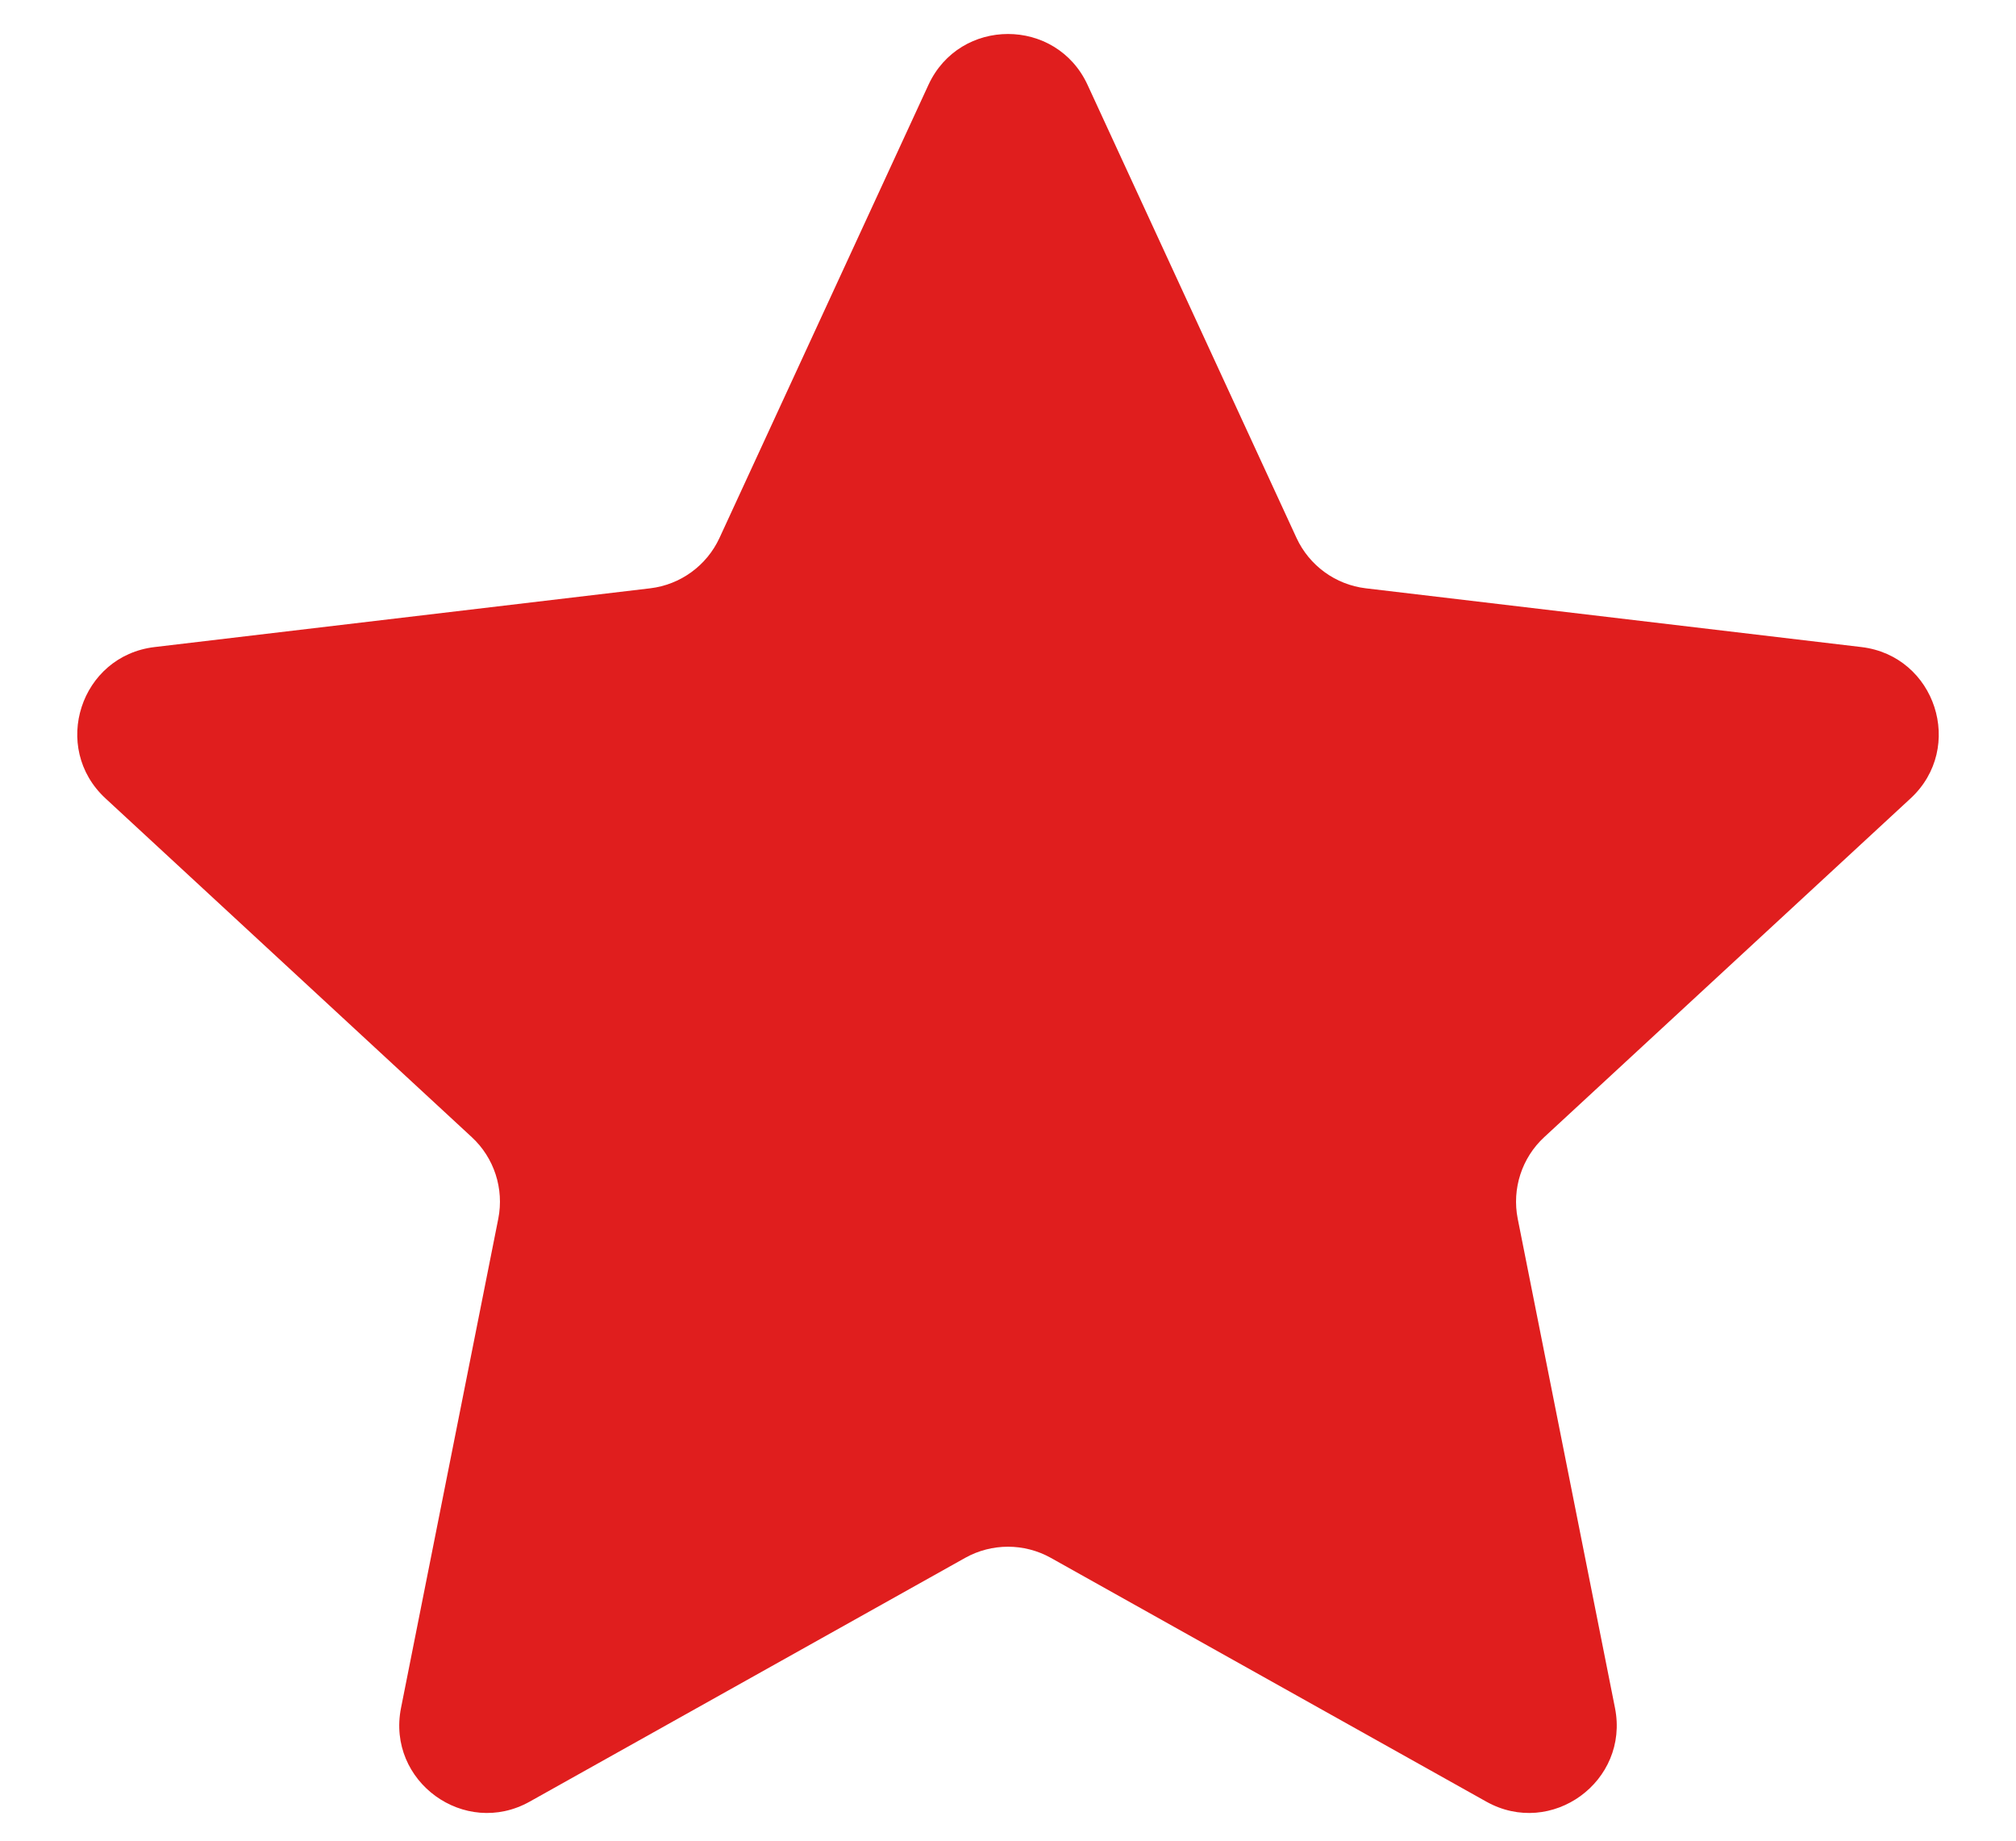<svg width="23" height="21" viewBox="0 0 23 21" fill="none" xmlns="http://www.w3.org/2000/svg">
<path d="M10.592 0.969C10.949 0.194 12.051 0.194 12.408 0.969L14.792 6.138C14.938 6.453 15.237 6.671 15.583 6.712L21.235 7.382C22.083 7.482 22.423 8.53 21.797 9.109L17.617 12.974C17.362 13.21 17.248 13.562 17.315 13.903L18.425 19.486C18.591 20.323 17.7 20.971 16.956 20.554L11.988 17.773C11.685 17.604 11.315 17.604 11.012 17.773L6.044 20.554C5.3 20.971 4.409 20.323 4.575 19.486L5.685 13.903C5.752 13.562 5.638 13.21 5.383 12.974L1.204 9.109C0.577 8.53 0.917 7.482 1.765 7.382L7.417 6.712C7.763 6.671 8.062 6.453 8.208 6.138L10.592 0.969Z" fill="#E01E1E"/>
</svg>
